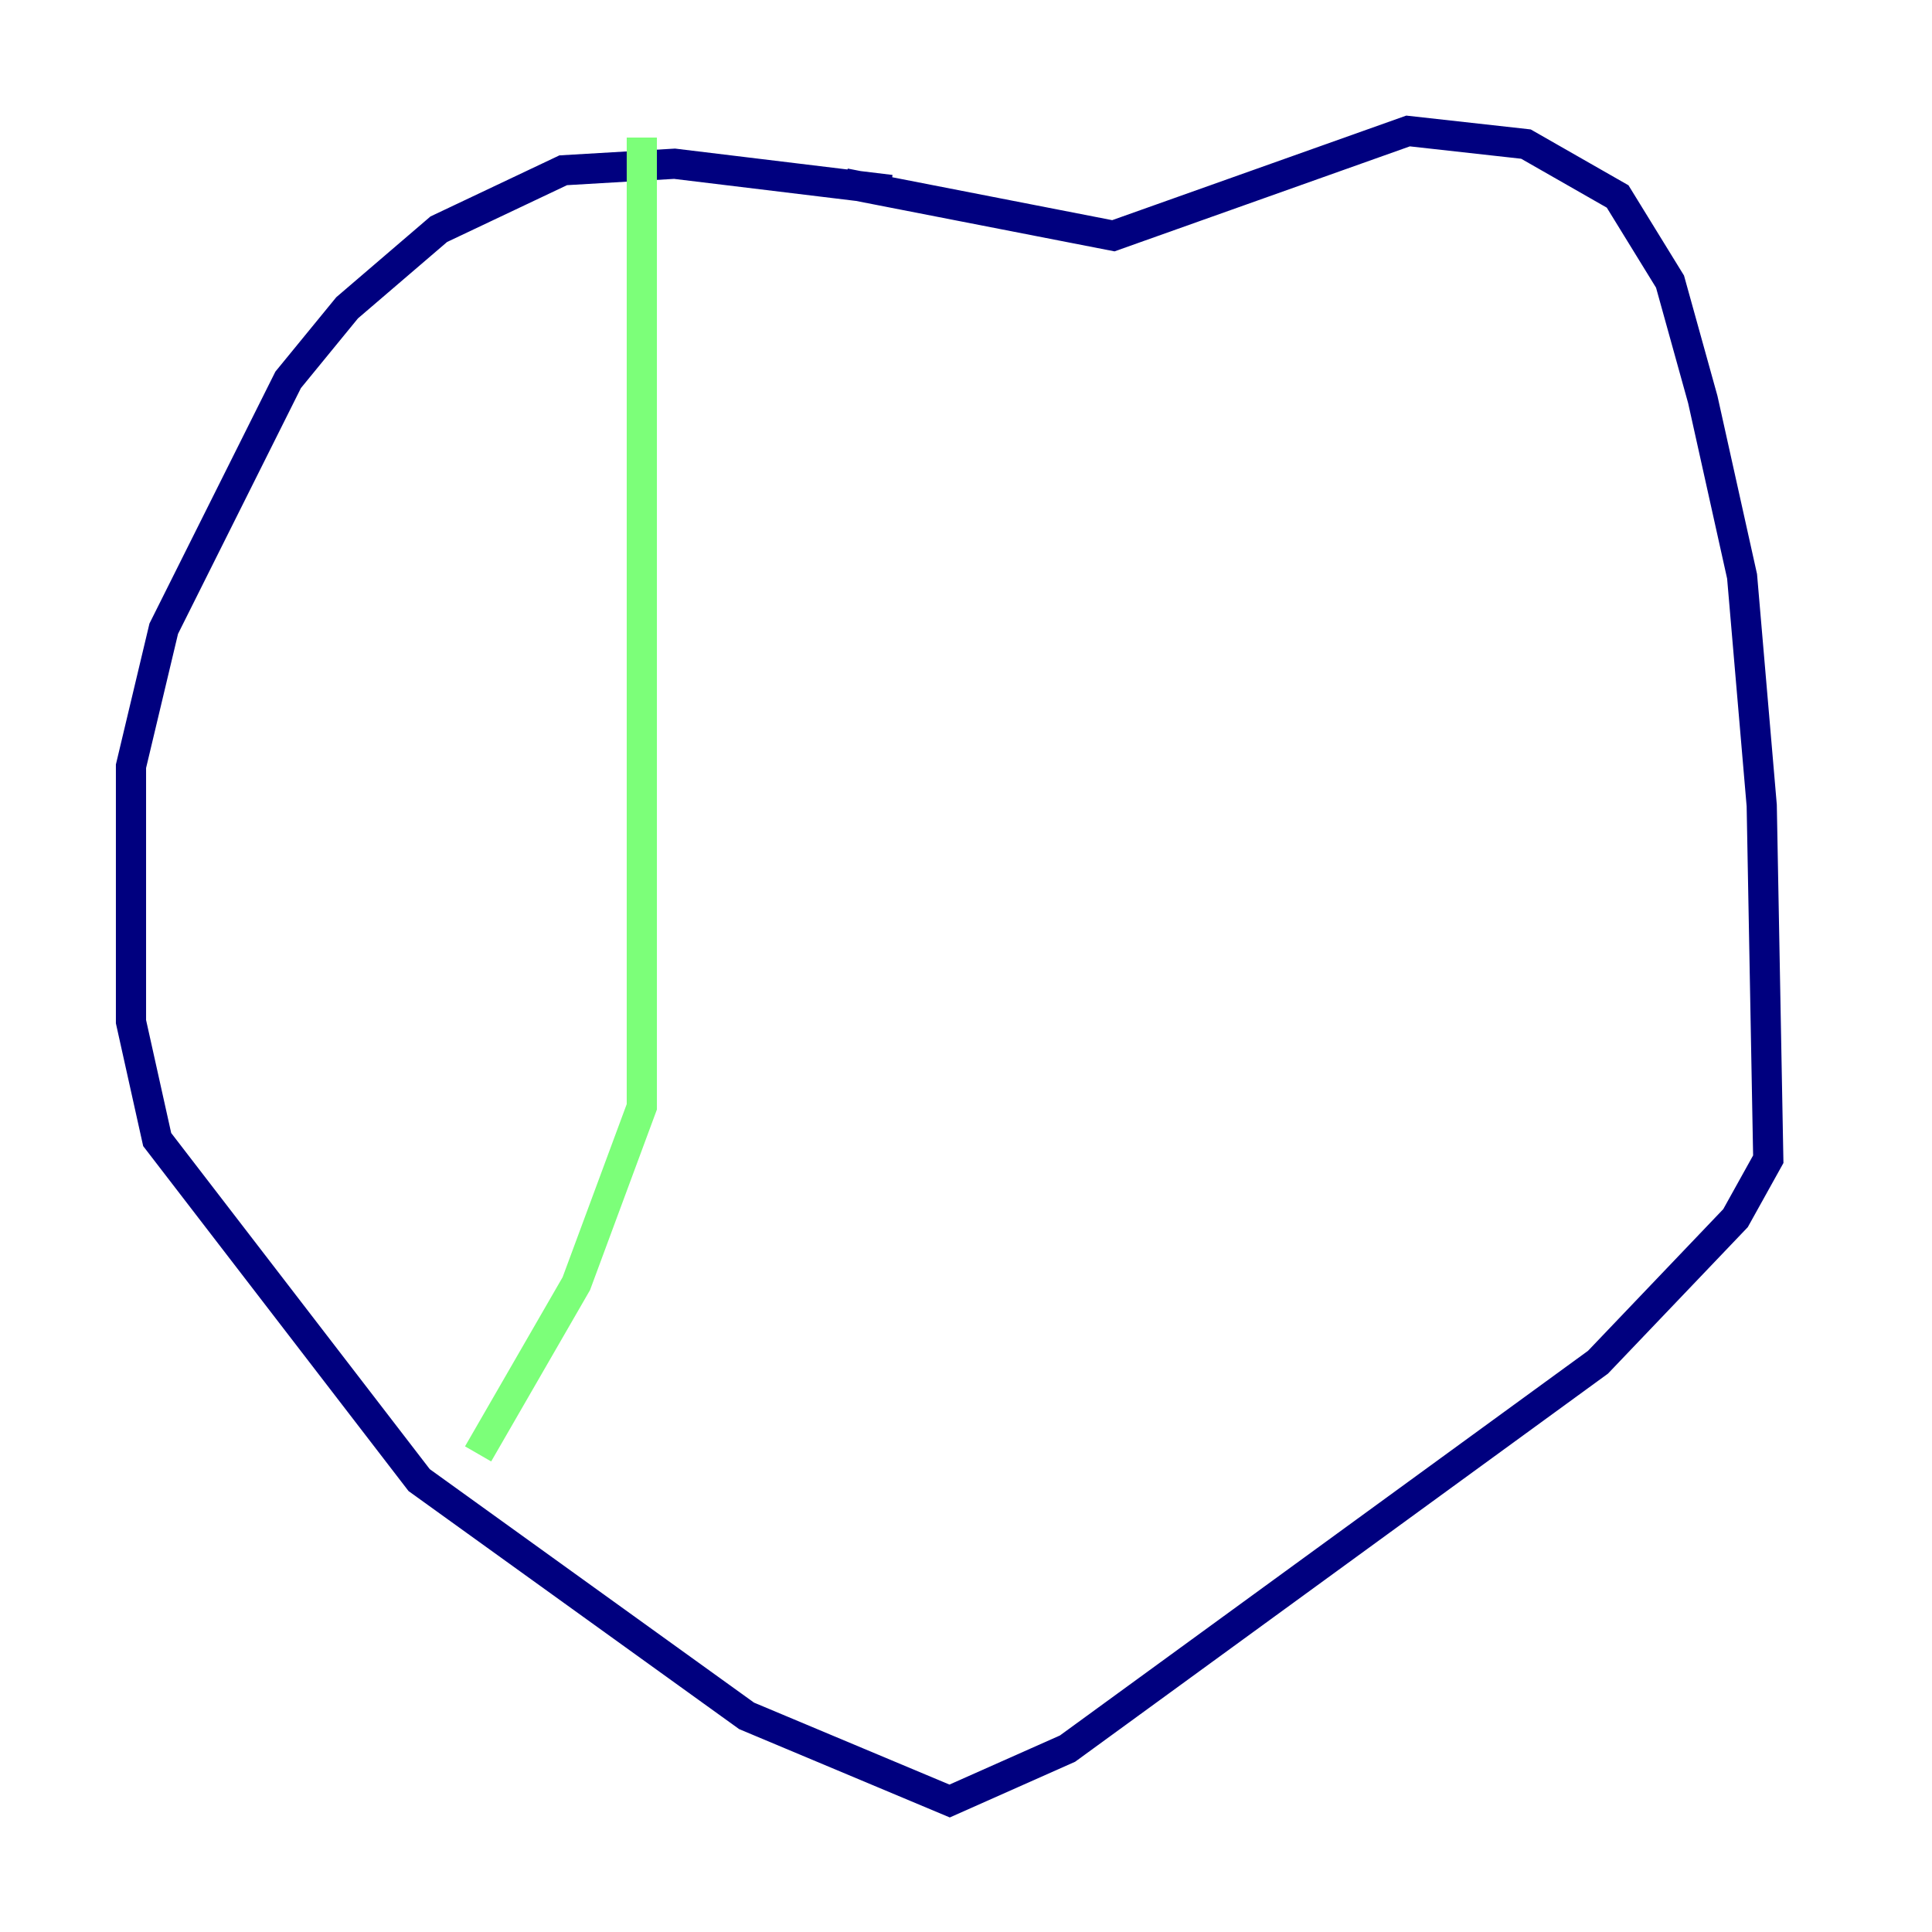 <?xml version="1.0" encoding="utf-8" ?>
<svg baseProfile="tiny" height="128" version="1.2" viewBox="0,0,128,128" width="128" xmlns="http://www.w3.org/2000/svg" xmlns:ev="http://www.w3.org/2001/xml-events" xmlns:xlink="http://www.w3.org/1999/xlink"><defs /><polyline fill="none" points="59.01,12.583 44.691,10.848 37.315,11.281 29.071,15.186 22.997,20.393 19.091,25.166 10.848,41.654 8.678,50.766 8.678,67.688 10.414,75.498 27.77,98.061 49.464,113.681 62.915,119.322 70.725,115.851 105.871,90.251 114.983,80.705 117.153,76.8 116.719,53.37 115.417,38.183 112.814,26.468 110.644,18.658 107.173,13.017 101.098,9.546 93.288,8.678 73.763,15.62 55.973,12.149" stroke="#00007f" stroke-width="2" /><polyline fill="none" points="42.522,9.112 42.522,73.329 38.183,85.044 31.675,96.325" stroke="#7cff79" stroke-width="2" /><polyline fill="none" points="88.081,10.414 88.081,10.414" stroke="#7f0000" stroke-width="2" /></svg>